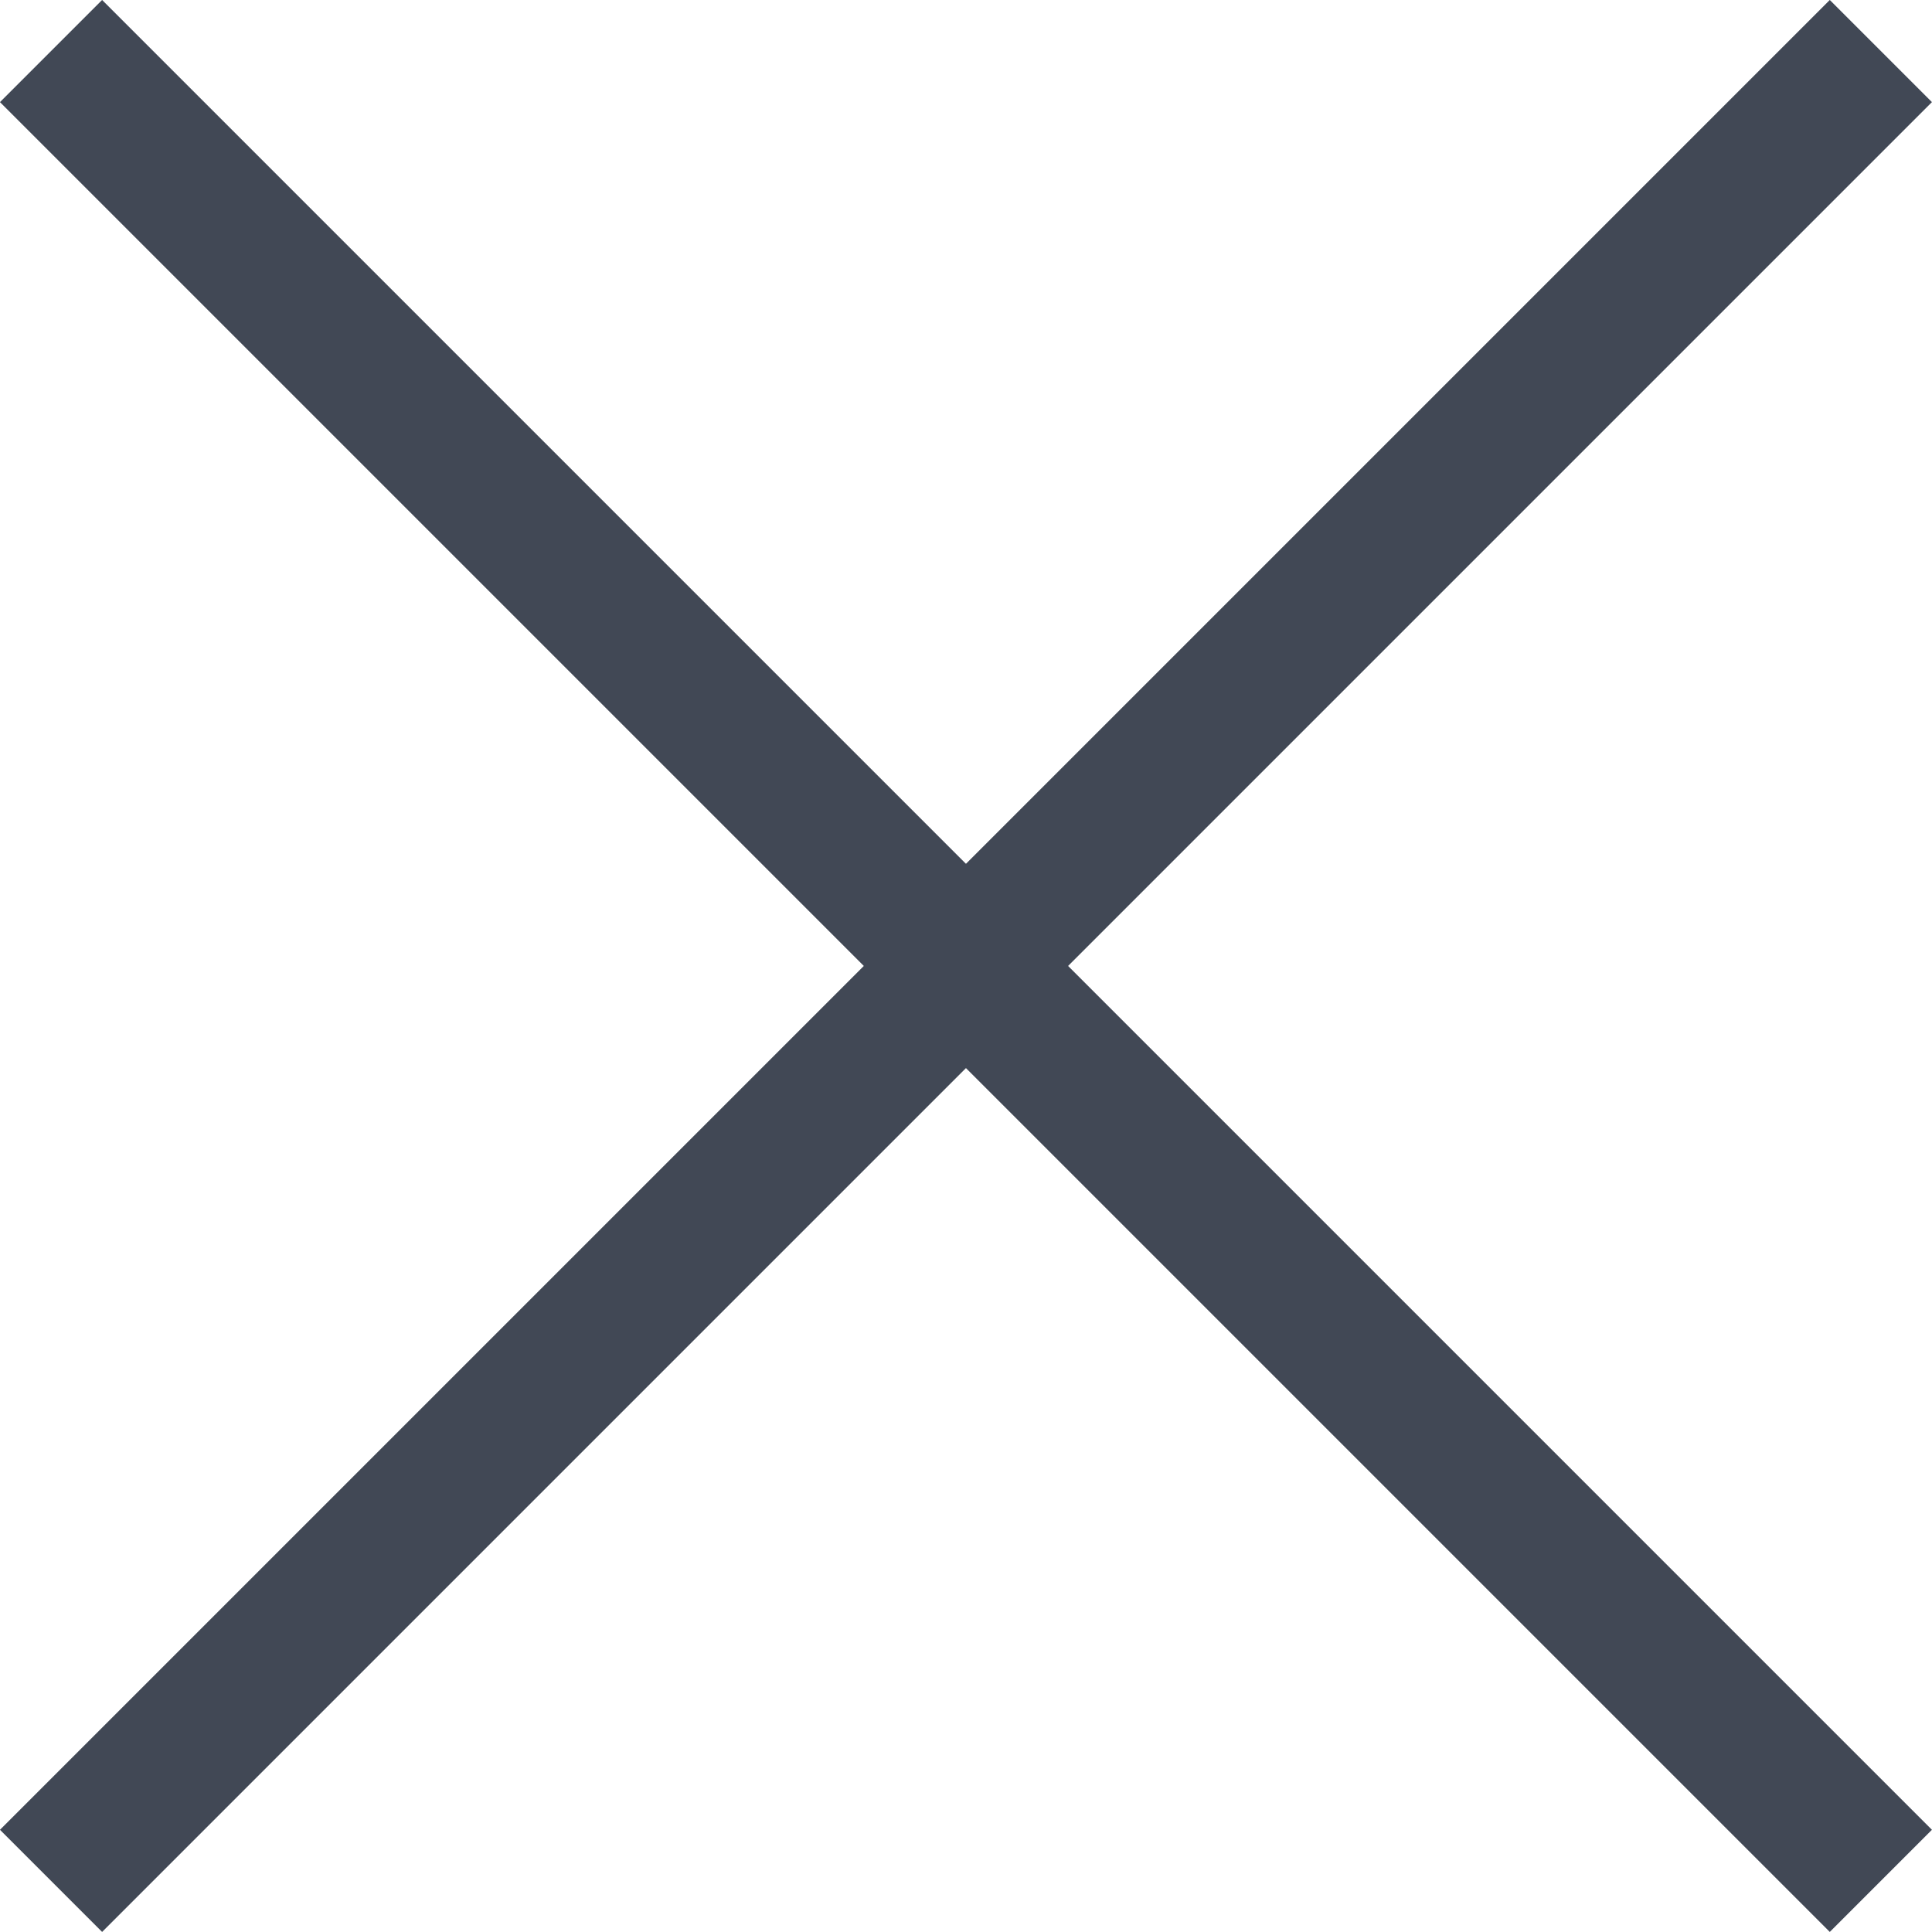 <svg xmlns="http://www.w3.org/2000/svg" width="20.061" height="20.061" viewBox="0 0 20.061 20.061"><defs><style>.a{fill:none;stroke:#414855;stroke-width:1.5px;}</style></defs><g transform="translate(-1496.47 -53.47)"><line class="a" x1="19" y1="19" transform="translate(1497 54)"/><line class="a" y1="19" x2="19" transform="translate(1497 54)"/></g></svg>